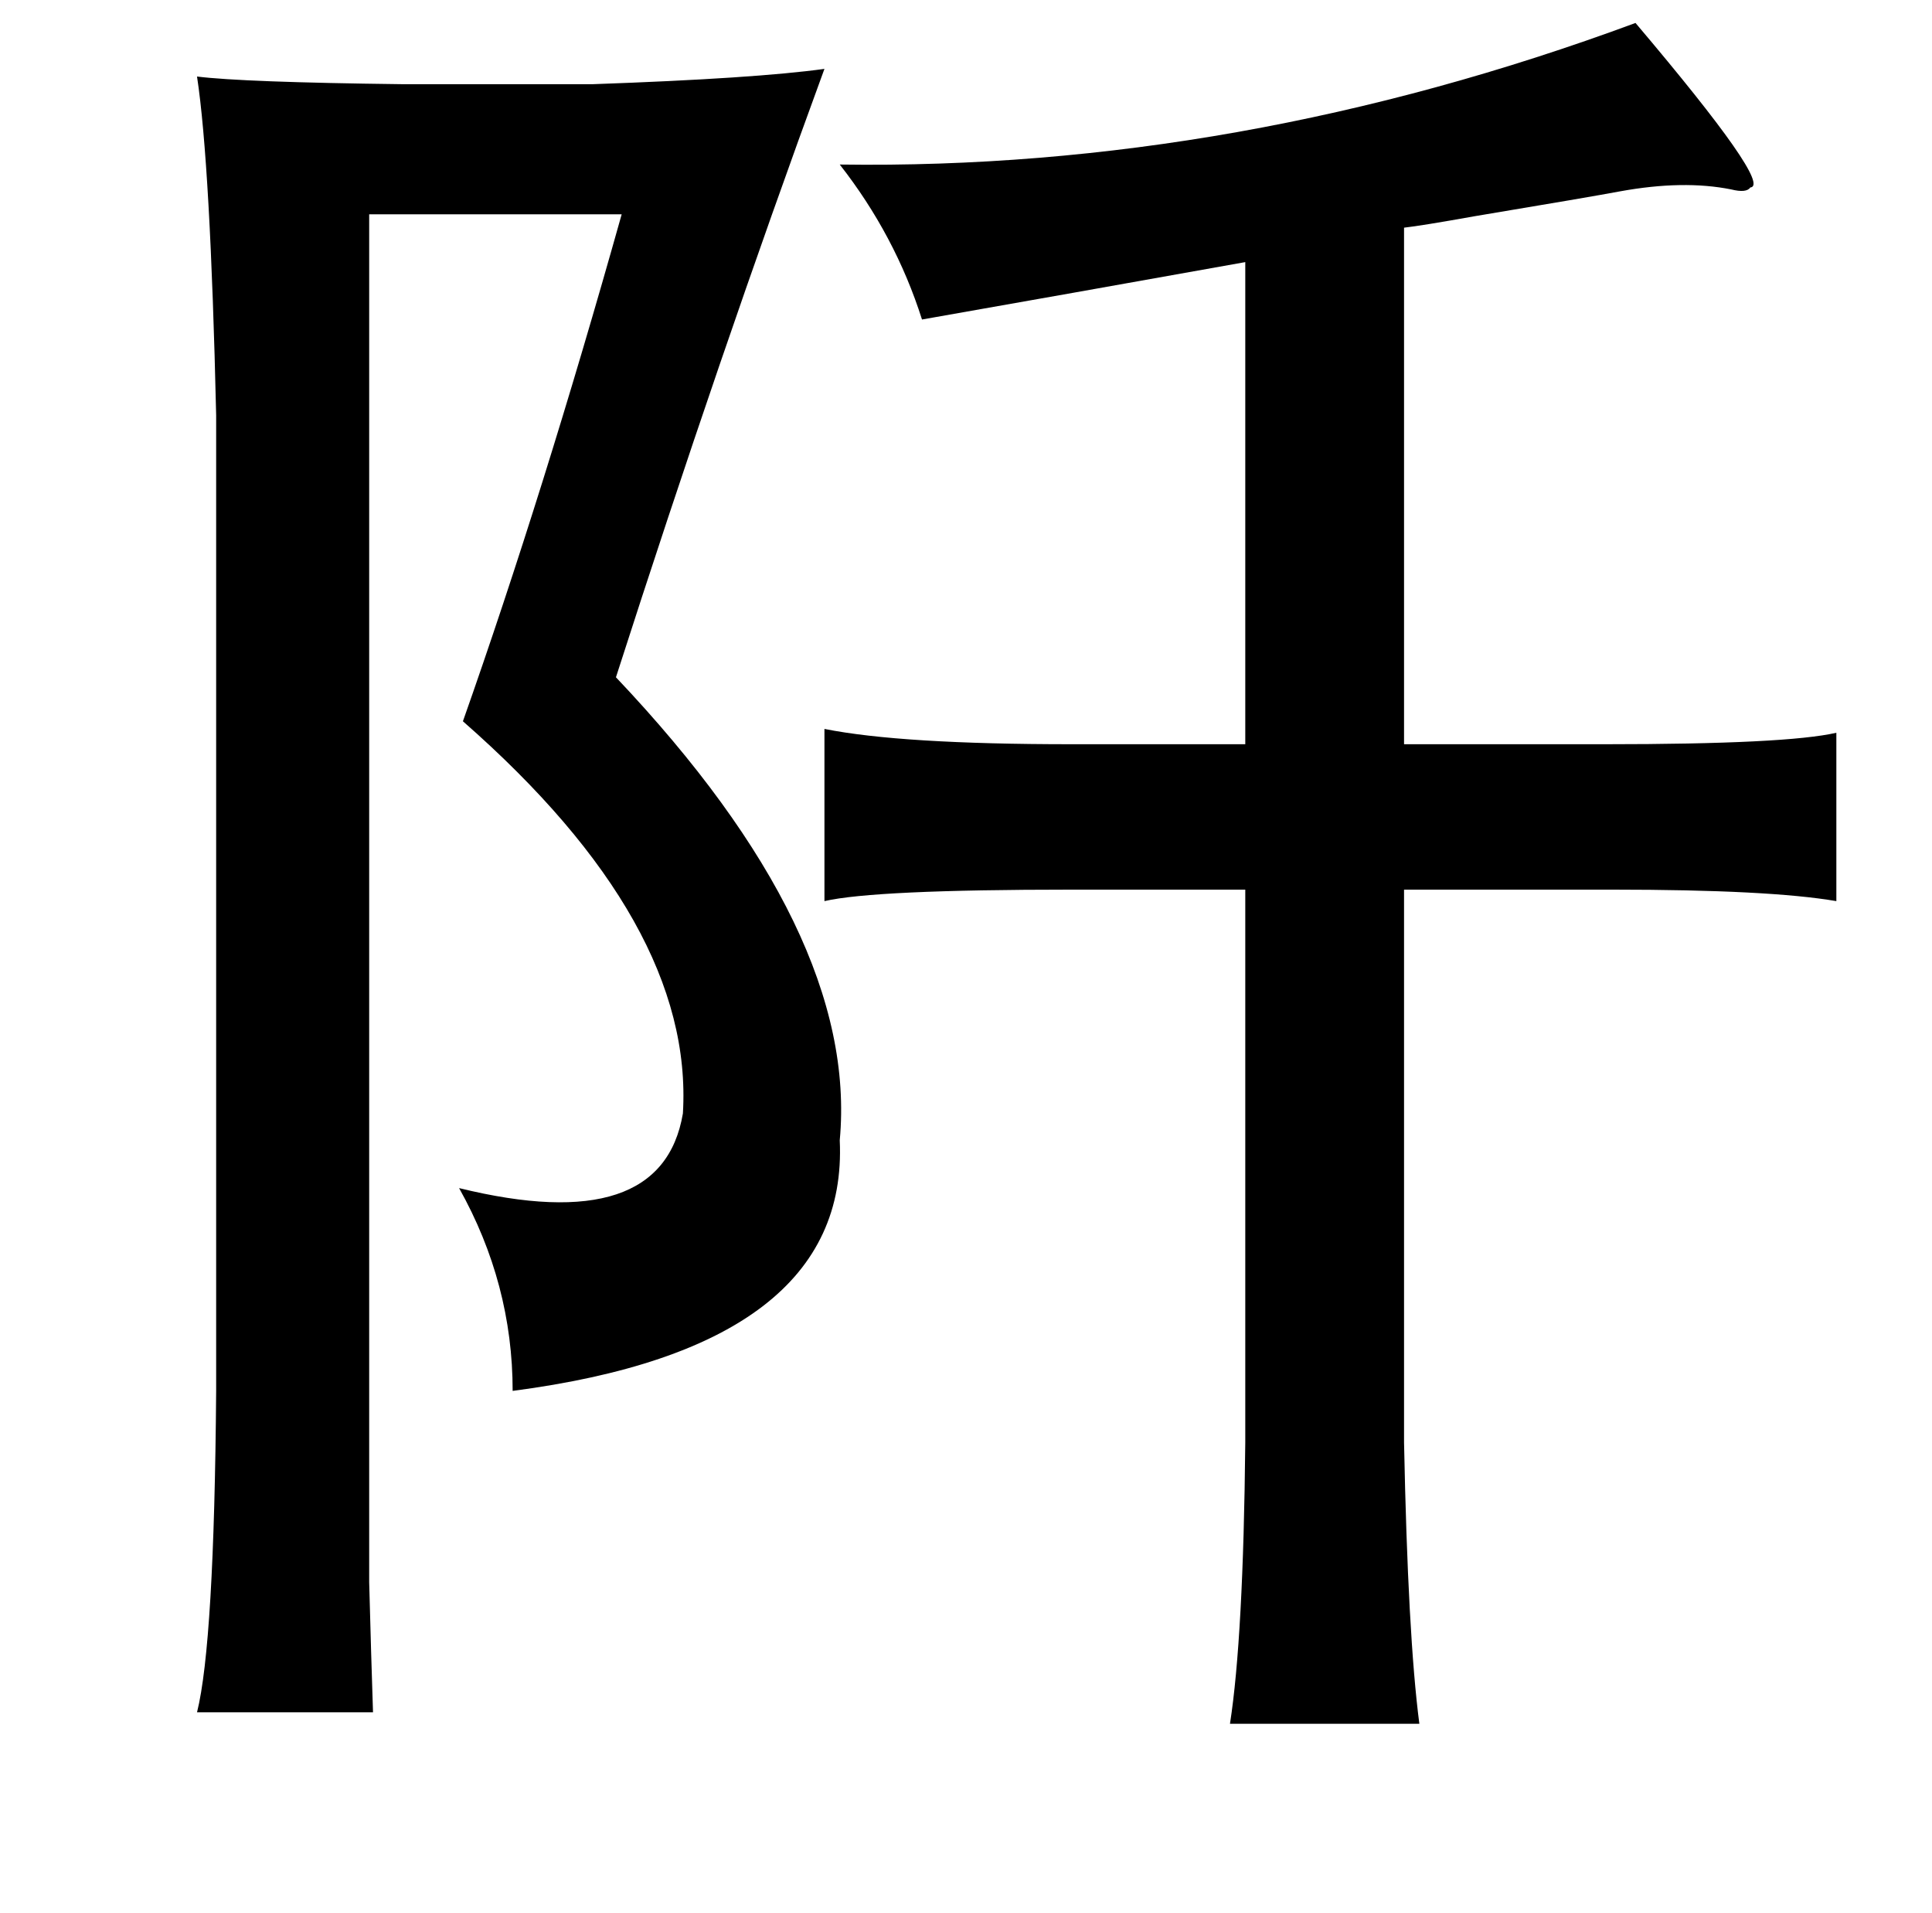 <?xml version="1.0" standalone="no"?>
<!DOCTYPE svg PUBLIC "-//W3C//DTD SVG 1.1//EN" "http://www.w3.org/Graphics/SVG/1.1/DTD/svg11.dtd" >
<svg xmlns="http://www.w3.org/2000/svg" xmlns:xlink="http://www.w3.org/1999/xlink" version="1.1" viewBox="-10 0 1010 1000">
   <path fill="currentColor"
d="M845 12q72 85 60 86q-2 3 -10 1q-25 -5 -58 1q-16 3 -76 13q-28 5 -37 6v270h105q95 0 121 -6v88q-35 -6 -117 -6h-109v289q2 101 8 147h-99q7 -45 8 -147v-289h-91q-103 0 -129 6v-90q40 8 129 8h91v-252q-95 17 -169 30q-14 -44 -43 -81q208 3 416 -74zM93 40
q24 3 107 4h100q85 -3 121 -8q-55 150 -109 318q127 134 117 242q5 108 -171 131q0 -56 -28 -106q106 26 117 -39q6 -99 -115 -205q42 -119 83 -265h-132v615v100q1 38 2 68h-92q9 -36 10 -168v-510q-3 -131 -10 -177z" />
</svg>
